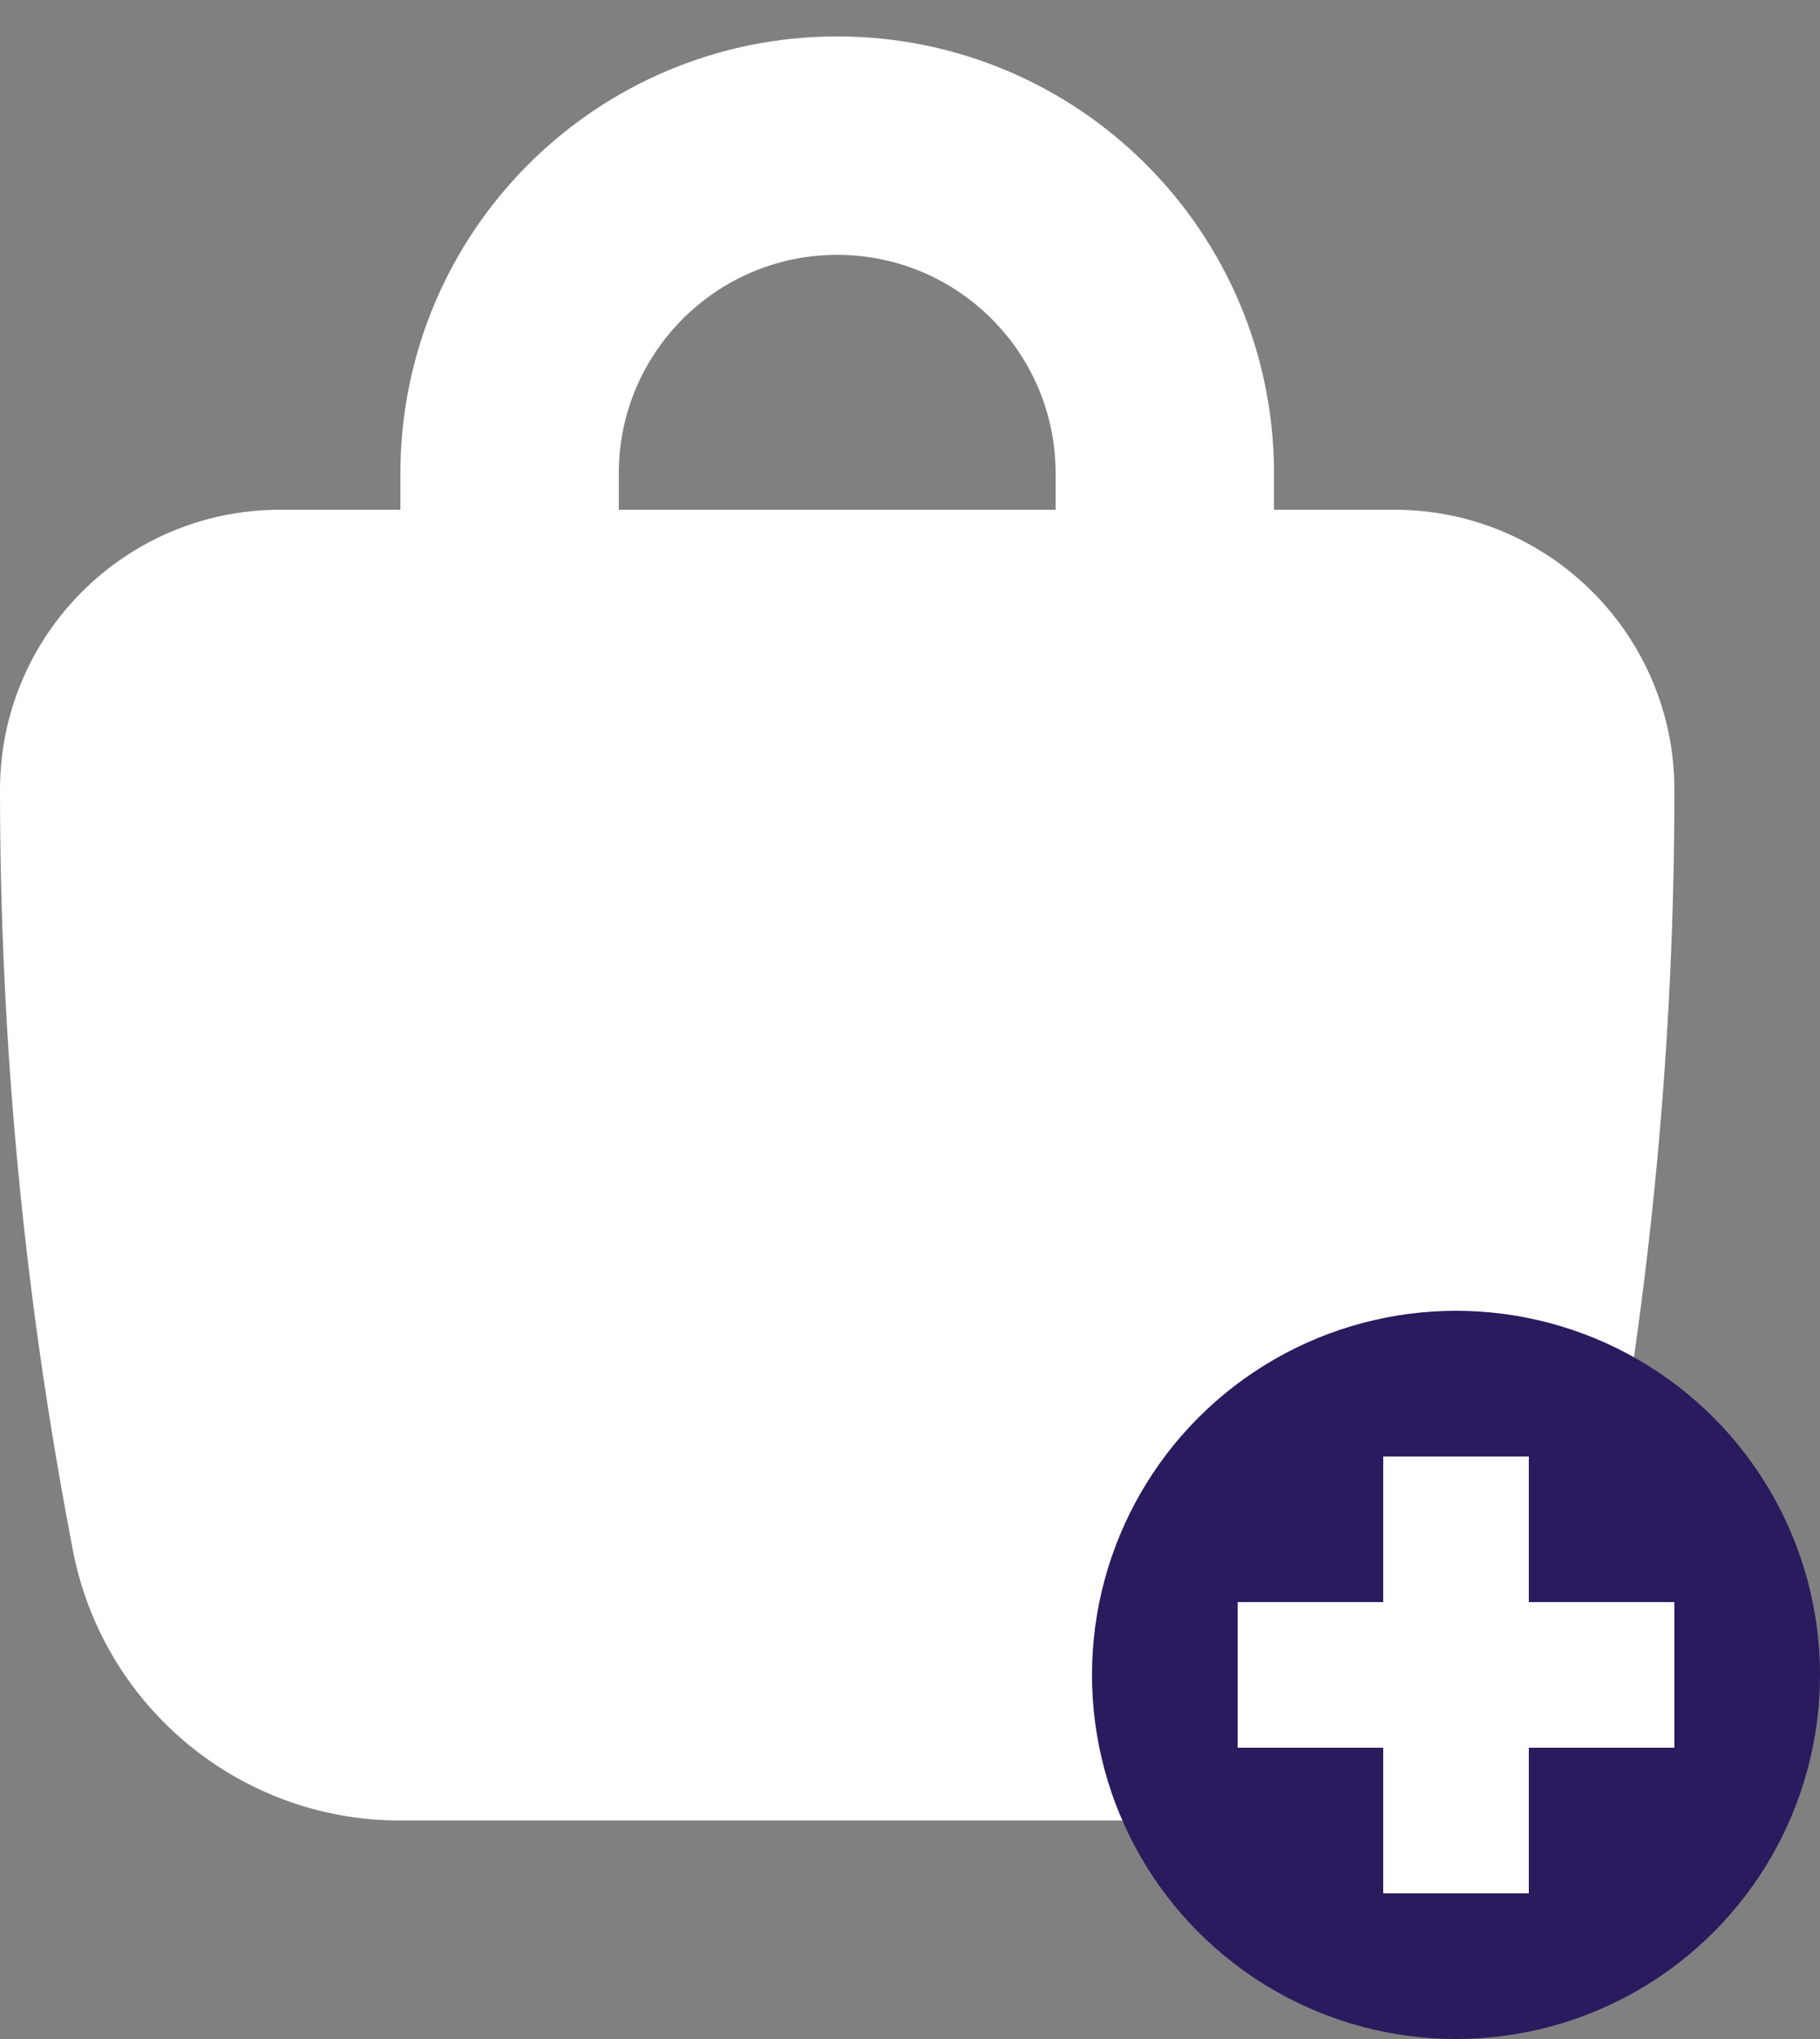 <svg width="25" height="28" viewBox="0 0 25 28" fill="none" xmlns="http://www.w3.org/2000/svg">
<rect x="0" y="0" width="25" height="28" fill="#808080" stroke="none"/>
<path d="M0 10.846C0 8.722 1.722 7 3.846 7H19.154C21.278 7 23 8.722 23 10.846C23 14.274 22.679 17.695 22.041 21.064L22.002 21.274C21.593 23.435 19.704 25 17.504 25H11.5H5.496C3.296 25 1.408 23.435 0.998 21.274L0.959 21.064C0.321 17.695 0 14.274 0 10.846Z" fill="white"/>
<circle cx="20" cy="23" r="5" fill="#2A1A5E"/>
<path d="M17 23H23M20 20V26" stroke="white" stroke-width="2"/>
<path d="M7 7V6.5C7 4.015 9.015 2 11.5 2V2C13.985 2 16 4.015 16 6.5V7" stroke="white" stroke-width="3"/>
</svg>
